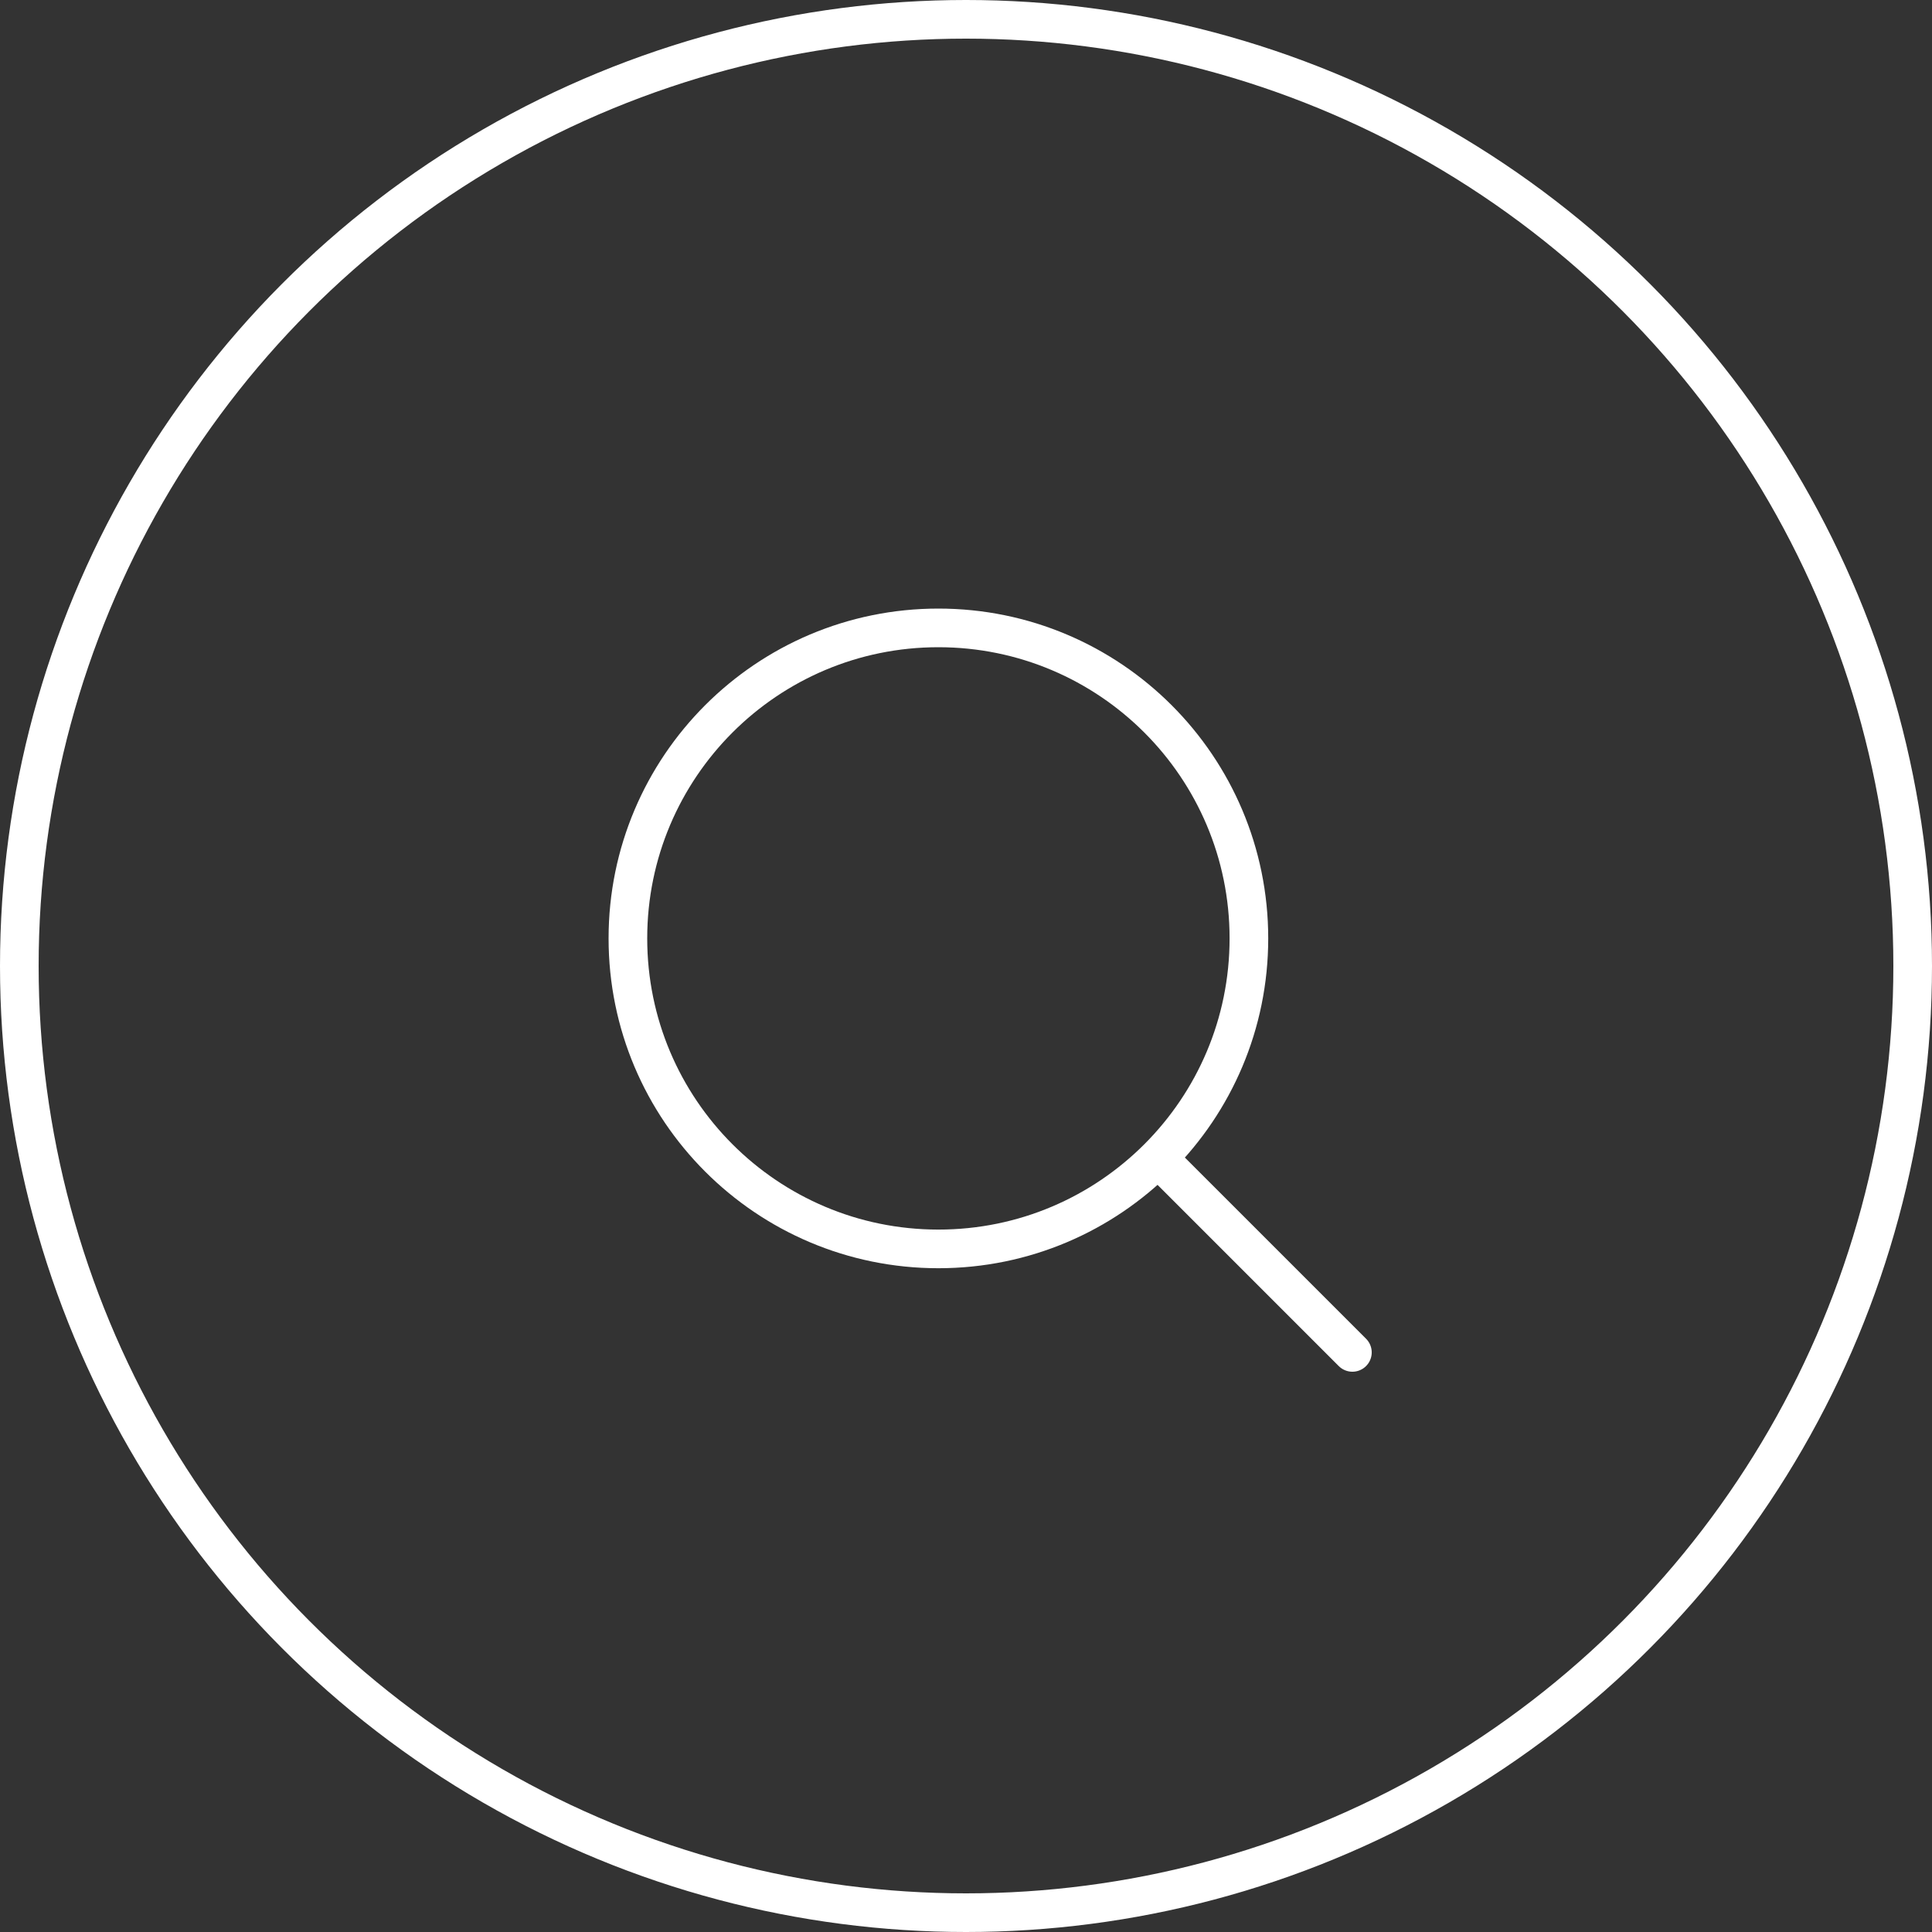 <svg width="100" height="100" viewBox="0 0 100 100" fill="none" xmlns="http://www.w3.org/2000/svg">
<rect x="0" y="0" width="100" height="100" fill="#333333" stroke="none"/>
<circle cx="50" cy="50" r="49" stroke="white" stroke-width="2"/>
<path d="M60.625 60.625L70 70" stroke="white" stroke-width="2" stroke-linecap="round" stroke-linejoin="round"/>
<path d="M32.5 48.571C32.5 57.447 39.695 64.643 48.571 64.643C53.017 64.643 57.041 62.838 59.951 59.92C62.85 57.014 64.643 53.002 64.643 48.571C64.643 39.695 57.447 32.5 48.571 32.5C39.695 32.5 32.5 39.695 32.5 48.571Z" stroke="white" stroke-width="2" stroke-linecap="round" stroke-linejoin="round"/>
</svg>
